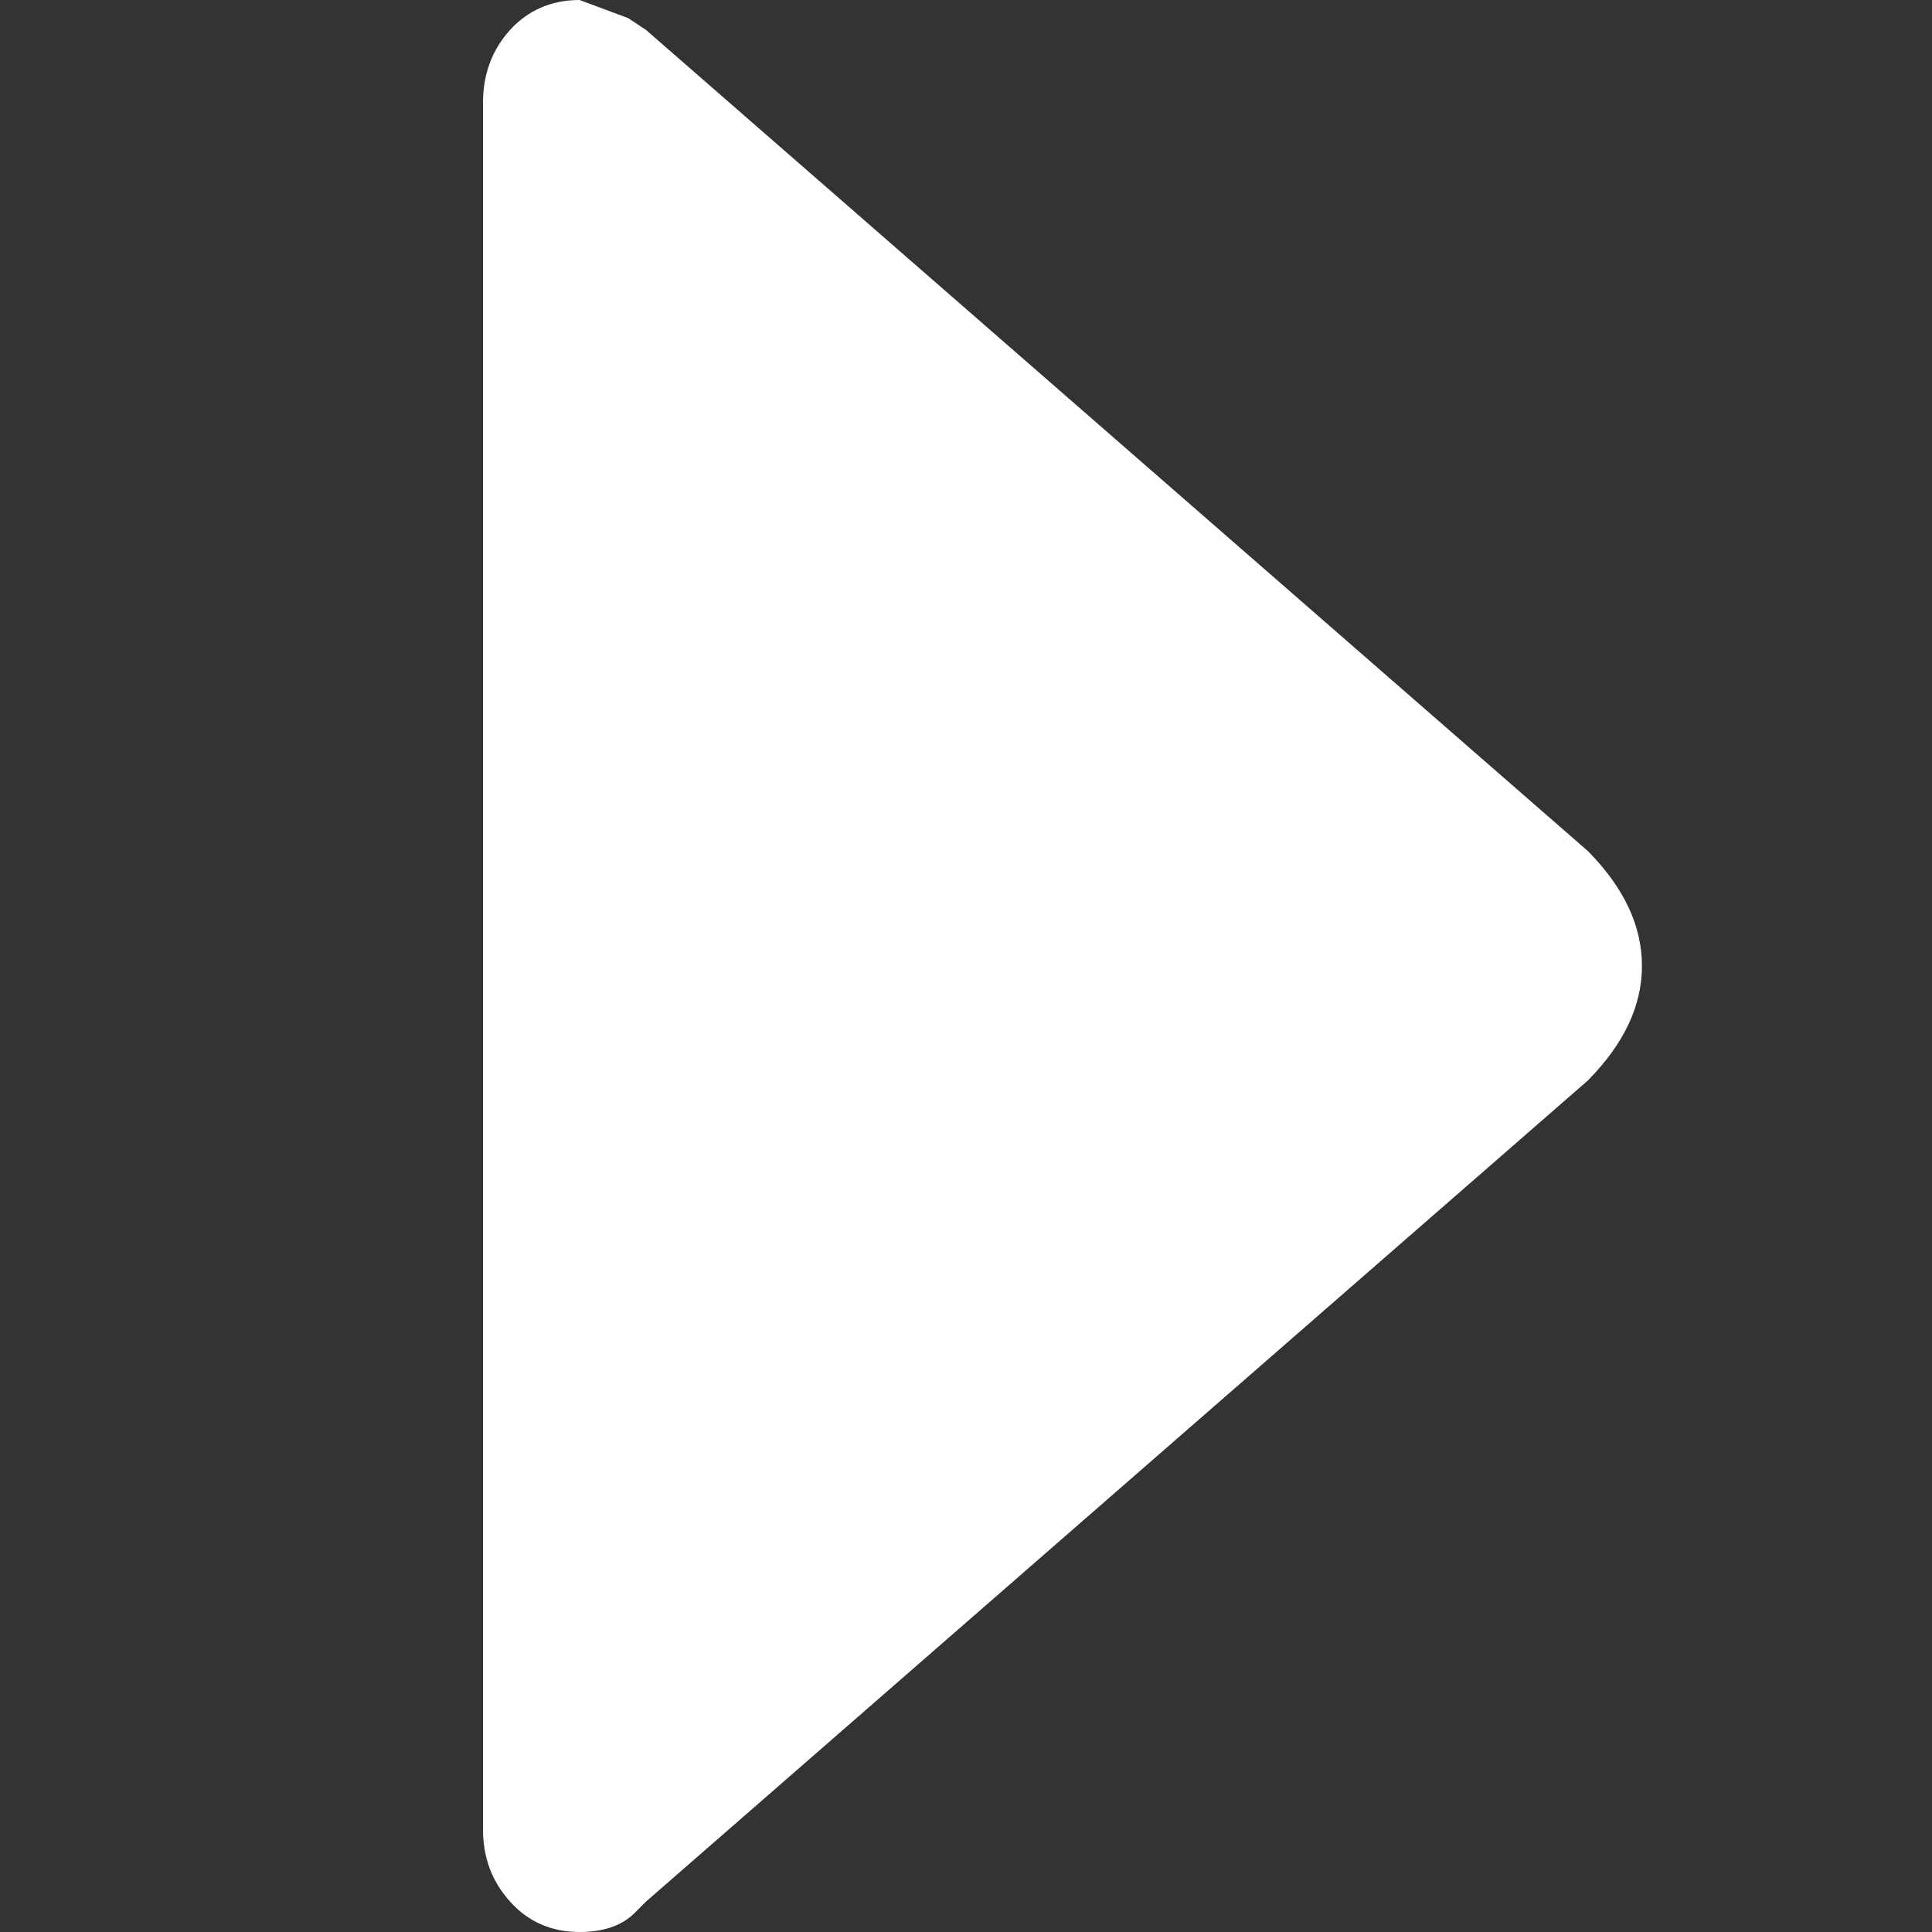 <?xml version="1.0" encoding="UTF-8" standalone="no"?>
<svg width="8px" height="8px" viewBox="0 0 8 8" version="1.1" xmlns="http://www.w3.org/2000/svg" xmlns:xlink="http://www.w3.org/1999/xlink" xmlns:sketch="http://www.bohemiancoding.com/sketch/ns">
    <rect x="0" y="0" width="8" height="8" fill="#333333" stroke="none"/>
    <!-- Generator: Sketch 3.3.3 (12081) - http://www.bohemiancoding.com/sketch -->
    <title>file-tray-arrow</title>
    <desc>Created with Sketch.</desc>
    <defs></defs>
    <g id="Icons" stroke="none" stroke-width="1" fill="none" fill-rule="evenodd" sketch:type="MSPage">
        <g id="file-tray-arrow" sketch:type="MSArtboardGroup" fill="#FFFFFF">
            <path d="M2.112,0.124 C2.037,0.207 2,0.308 2,0.425 L2,7.574 C2,7.692 2.037,7.791 2.112,7.874 C2.187,7.958 2.284,8 2.4,8 C2.5,8 2.574,7.973 2.625,7.924 L2.675,7.874 L6.575,4.474 C6.724,4.323 6.799,4.165 6.799,4 C6.799,3.833 6.724,3.675 6.575,3.524 L2.675,0.124 L2.601,0.075 L2.4,0 C2.284,0 2.187,0.042 2.112,0.124 Z" id="Imported-Layers" sketch:type="MSShapeGroup"></path>
        </g>
    </g>
</svg>